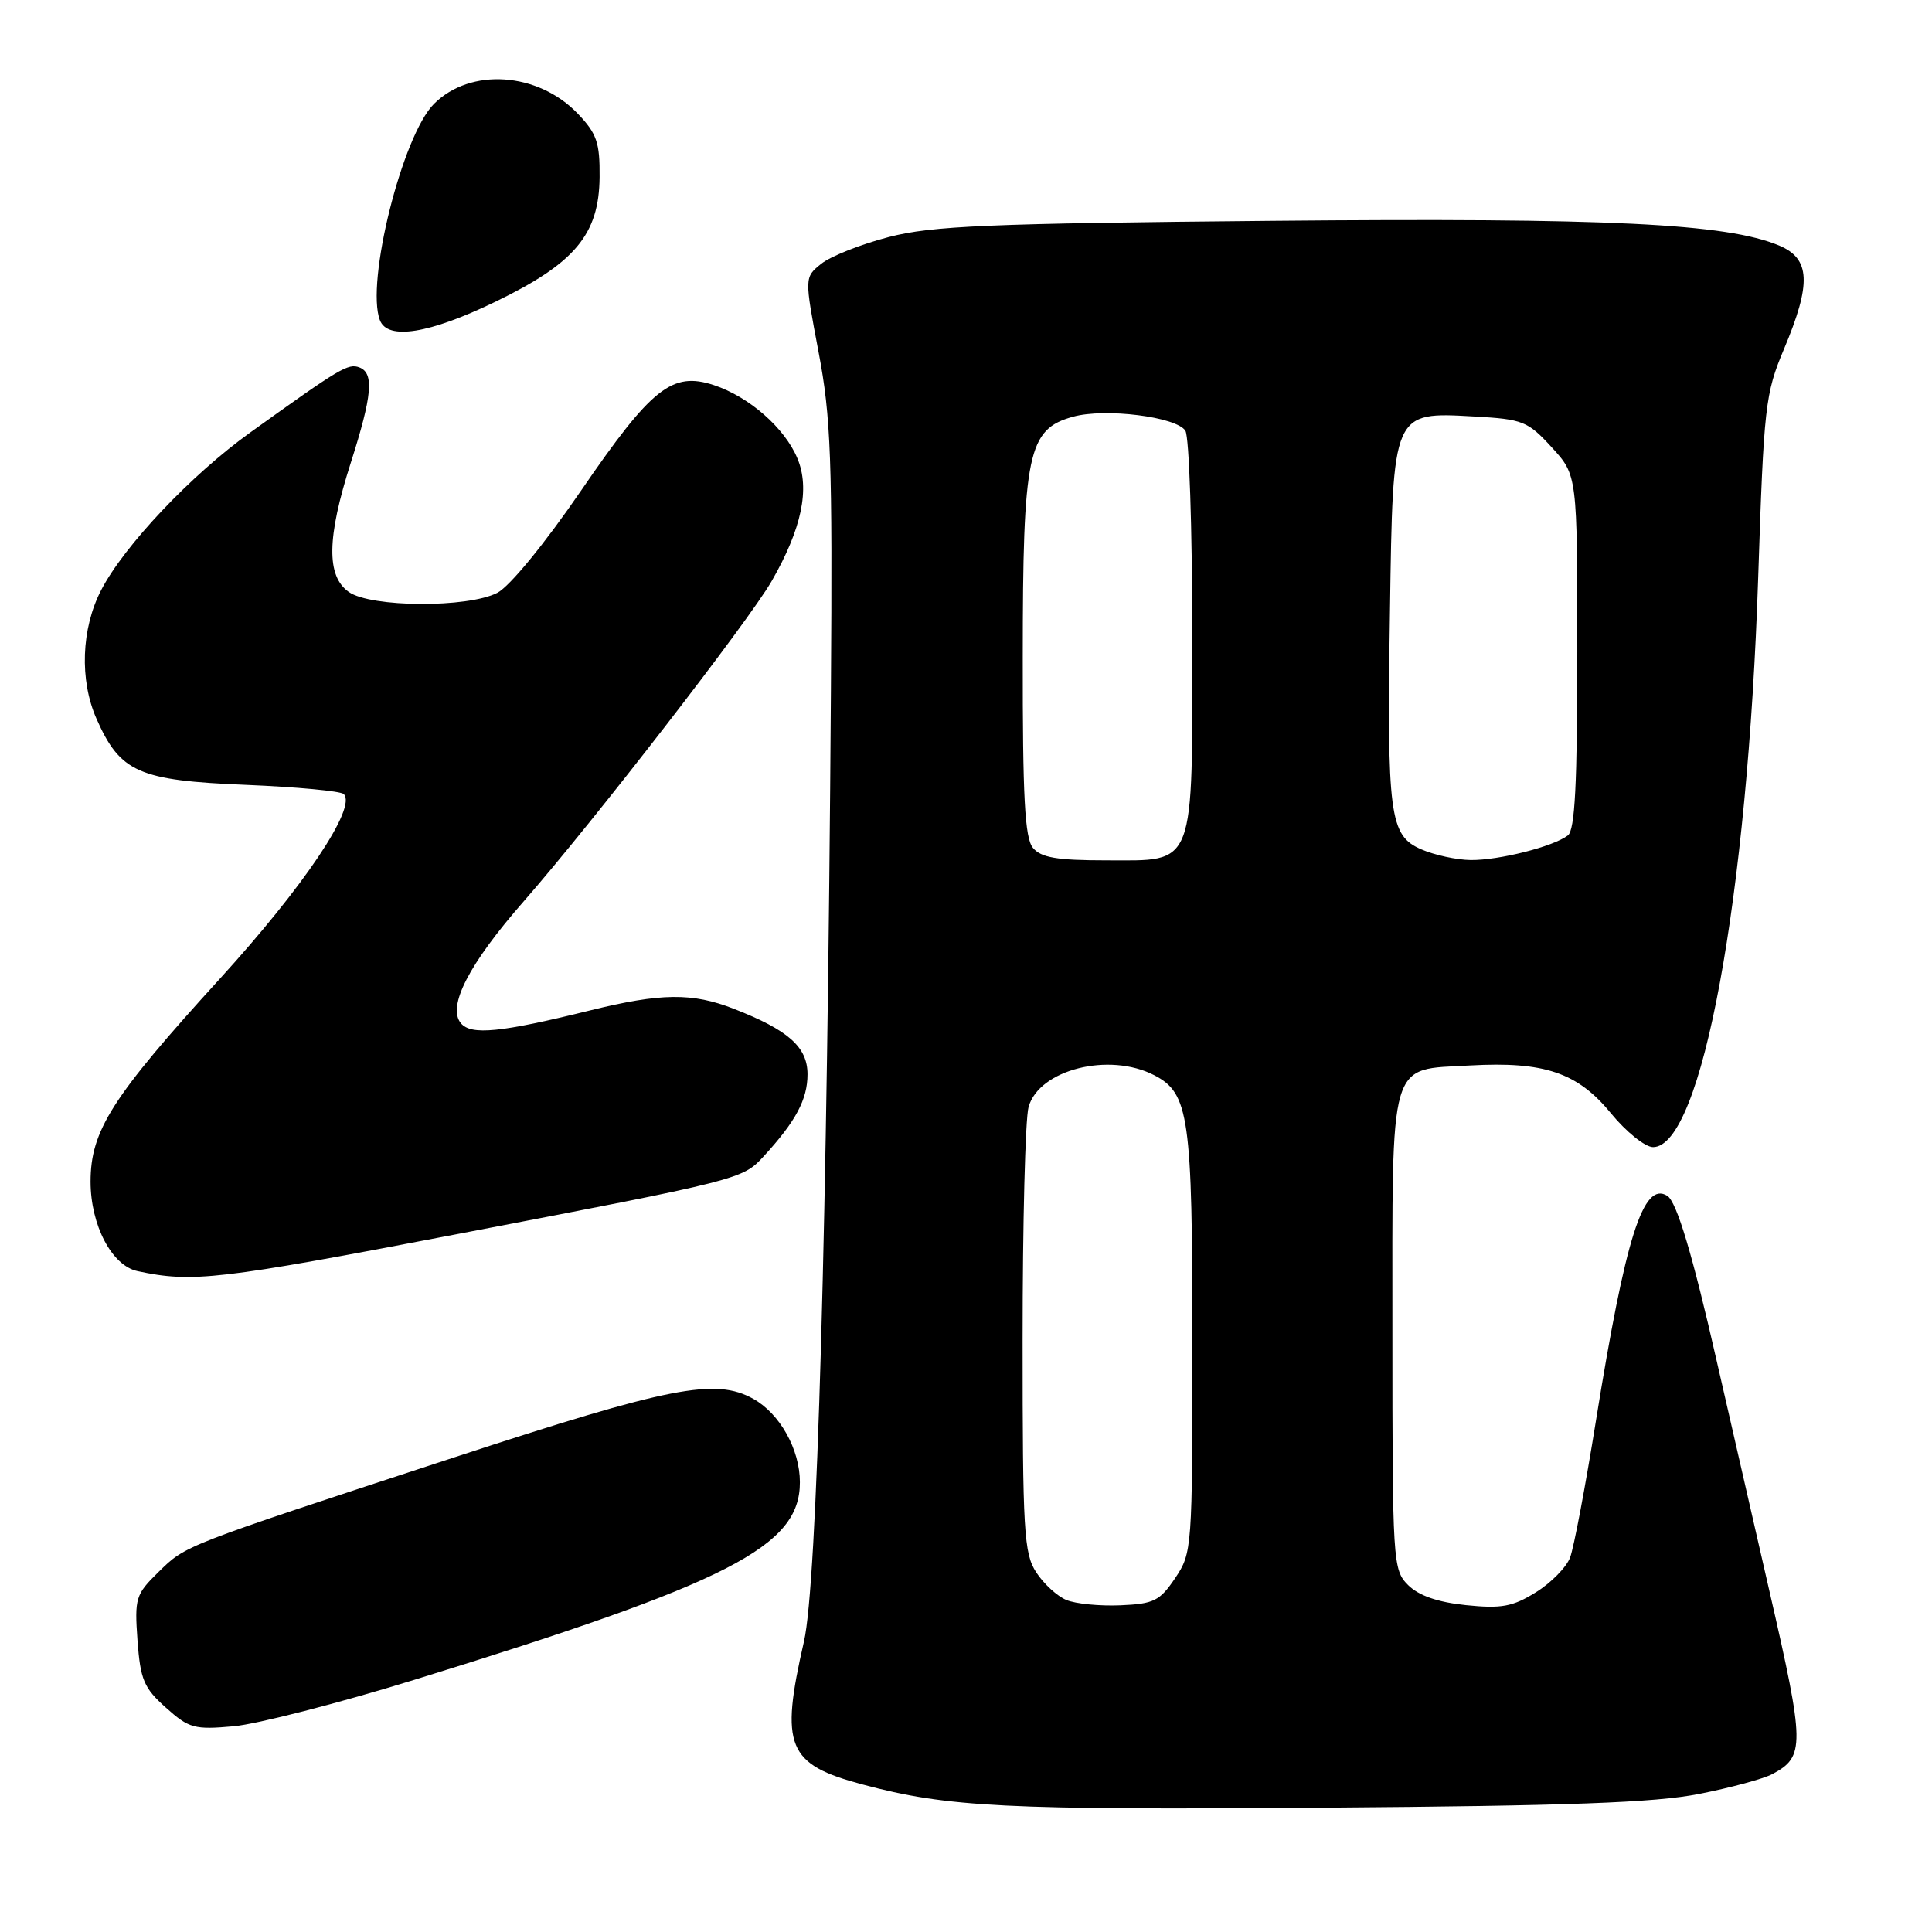 <?xml version="1.0" encoding="UTF-8" standalone="no"?>
<!DOCTYPE svg PUBLIC "-//W3C//DTD SVG 1.1//EN" "http://www.w3.org/Graphics/SVG/1.1/DTD/svg11.dtd" >
<svg xmlns="http://www.w3.org/2000/svg" xmlns:xlink="http://www.w3.org/1999/xlink" version="1.1" viewBox="0 0 256 256">
 <g >
 <path fill="currentColor"
d=" M 225.12 237.71 C 229.31 236.89 233.68 235.70 234.84 235.08 C 239.18 232.76 239.16 231.28 234.47 210.88 C 232.02 200.22 228.89 186.55 227.51 180.50 C 224.29 166.30 222.17 159.22 220.92 158.45 C 217.74 156.48 215.39 163.90 211.47 188.26 C 210.08 196.93 208.54 205.09 208.04 206.39 C 207.55 207.68 205.50 209.76 203.49 211.00 C 200.43 212.90 198.94 213.17 194.25 212.69 C 190.49 212.30 187.99 211.43 186.58 210.03 C 184.56 208.01 184.50 207.03 184.50 176.51 C 184.50 139.75 183.90 141.80 194.78 141.18 C 204.63 140.63 209.04 142.12 213.45 147.51 C 215.48 149.98 217.99 152.00 219.04 152.00 C 225.48 152.00 231.58 118.97 232.97 76.50 C 233.72 53.79 233.90 52.17 236.38 46.27 C 240.05 37.55 239.89 34.27 235.73 32.53 C 228.73 29.61 213.16 28.85 168.50 29.26 C 130.82 29.61 123.53 29.92 117.76 31.41 C 114.06 32.37 110.03 33.97 108.81 34.96 C 106.59 36.75 106.59 36.75 108.46 46.63 C 110.11 55.29 110.31 60.78 110.10 91.50 C 109.63 161.97 108.27 209.96 106.53 217.50 C 103.33 231.44 104.29 233.79 114.32 236.46 C 125.58 239.47 133.14 239.85 175.50 239.53 C 207.74 239.29 219.27 238.87 225.12 237.71 Z  M 54.88 222.59 C 96.71 209.68 106.01 204.92 105.99 196.40 C 105.99 192.05 103.33 187.31 99.81 185.35 C 94.79 182.57 88.81 183.73 60.25 193.09 C 23.98 204.98 24.68 204.71 20.98 208.32 C 17.97 211.27 17.82 211.77 18.22 217.37 C 18.60 222.56 19.06 223.67 21.98 226.27 C 25.05 229.02 25.75 229.21 30.97 228.74 C 34.09 228.45 44.85 225.69 54.88 222.59 Z  M 60.55 163.53 C 98.24 156.31 98.38 156.27 101.19 153.22 C 105.44 148.60 107.00 145.68 107.00 142.35 C 107.00 138.74 104.47 136.49 97.23 133.67 C 91.72 131.52 87.59 131.57 78.17 133.89 C 66.31 136.82 62.42 137.21 61.07 135.58 C 59.23 133.36 62.13 127.73 69.39 119.44 C 78.53 109.00 99.21 82.29 102.25 77.00 C 106.23 70.07 107.35 64.76 105.66 60.74 C 103.98 56.70 99.27 52.58 94.59 51.03 C 89.06 49.21 86.35 51.36 77.00 65.00 C 72.17 72.05 67.53 77.71 65.90 78.55 C 62.00 80.57 49.15 80.50 46.22 78.44 C 43.23 76.34 43.30 71.26 46.49 61.29 C 49.32 52.43 49.59 49.44 47.63 48.69 C 46.14 48.12 45.09 48.74 33.17 57.30 C 25.30 62.95 16.44 72.32 13.40 78.20 C 10.76 83.30 10.52 90.12 12.79 95.25 C 15.93 102.35 18.35 103.42 32.62 104.00 C 39.34 104.28 45.16 104.82 45.55 105.22 C 47.31 106.98 40.29 117.45 29.13 129.69 C 14.82 145.39 12.00 149.82 12.00 156.59 C 12.01 162.35 14.82 167.71 18.22 168.43 C 25.50 169.99 28.95 169.59 60.55 163.53 Z  M 65.63 39.99 C 76.19 34.88 79.38 31.07 79.45 23.46 C 79.49 18.89 79.08 17.70 76.56 15.06 C 71.27 9.54 62.34 8.93 57.50 13.77 C 53.31 17.96 48.43 37.48 50.34 42.43 C 51.36 45.11 56.89 44.22 65.63 39.99 Z  M 141.31 212.01 C 140.10 211.52 138.30 209.87 137.31 208.35 C 135.67 205.85 135.50 202.92 135.50 177.55 C 135.50 162.12 135.85 148.23 136.29 146.68 C 137.67 141.73 146.96 139.38 152.94 142.47 C 157.56 144.86 158.00 147.92 158.00 178.00 C 158.00 205.19 157.96 205.77 155.72 209.10 C 153.68 212.13 152.90 212.52 148.47 212.71 C 145.73 212.83 142.51 212.51 141.31 212.01 Z  M 136.87 112.35 C 135.79 111.05 135.50 105.64 135.52 87.10 C 135.53 60.00 136.19 56.87 142.18 55.22 C 146.43 54.04 155.90 55.23 157.07 57.08 C 157.57 57.86 157.98 69.99 157.98 84.03 C 158.00 115.39 158.53 114.00 146.57 114.00 C 140.04 114.00 137.95 113.64 136.87 112.35 Z  M 188.32 112.54 C 184.11 110.71 183.77 108.11 184.18 80.85 C 184.57 54.40 184.49 54.58 195.36 55.19 C 201.79 55.55 202.44 55.81 205.61 59.27 C 209.00 62.97 209.00 62.97 209.00 86.36 C 209.00 103.90 208.69 109.99 207.75 110.70 C 205.79 112.19 198.61 114.00 194.88 113.96 C 193.02 113.94 190.07 113.30 188.32 112.54 Z "/>
</g>
</svg>